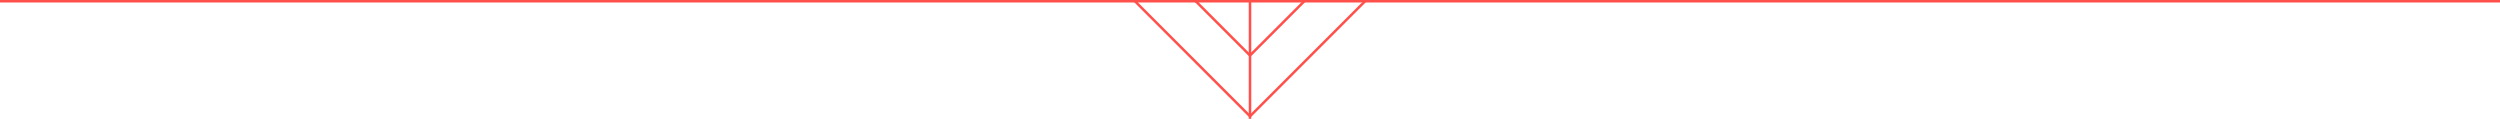 <?xml version="1.0" encoding="utf-8"?>
<!-- Generator: Adobe Illustrator 16.0.4, SVG Export Plug-In . SVG Version: 6.00 Build 0)  -->
<!DOCTYPE svg PUBLIC "-//W3C//DTD SVG 1.1//EN" "http://www.w3.org/Graphics/SVG/1.1/DTD/svg11.dtd">
<svg version="1.1" id="Layer_1" xmlns="http://www.w3.org/2000/svg" xmlns:xlink="http://www.w3.org/1999/xlink" x="0px" y="0px"
	 width="989px" height="47px" viewBox="0 0 989 47" enable-background="new 0 0 989 47" xml:space="preserve">
<line fill="none" stroke="#ff504b" stroke-miterlimit="10" x1="990" y1="0.487" x2="-1" y2="0.487"/>
<polyline fill="none" stroke="#ff504b" stroke-miterlimit="10" points="542.002,-1.505 494.501,45.996 446.998,-1.505 "/>
<polyline fill="none" stroke="#ff504b" stroke-miterlimit="10" points="517.459,-1.013 494.5,21.946 471.541,-1.013 "/>
<line fill="none" stroke="#ff504b" stroke-miterlimit="10" x1="494.5" y1="-6.013" x2="494.5" y2="69.986"/>
</svg>
